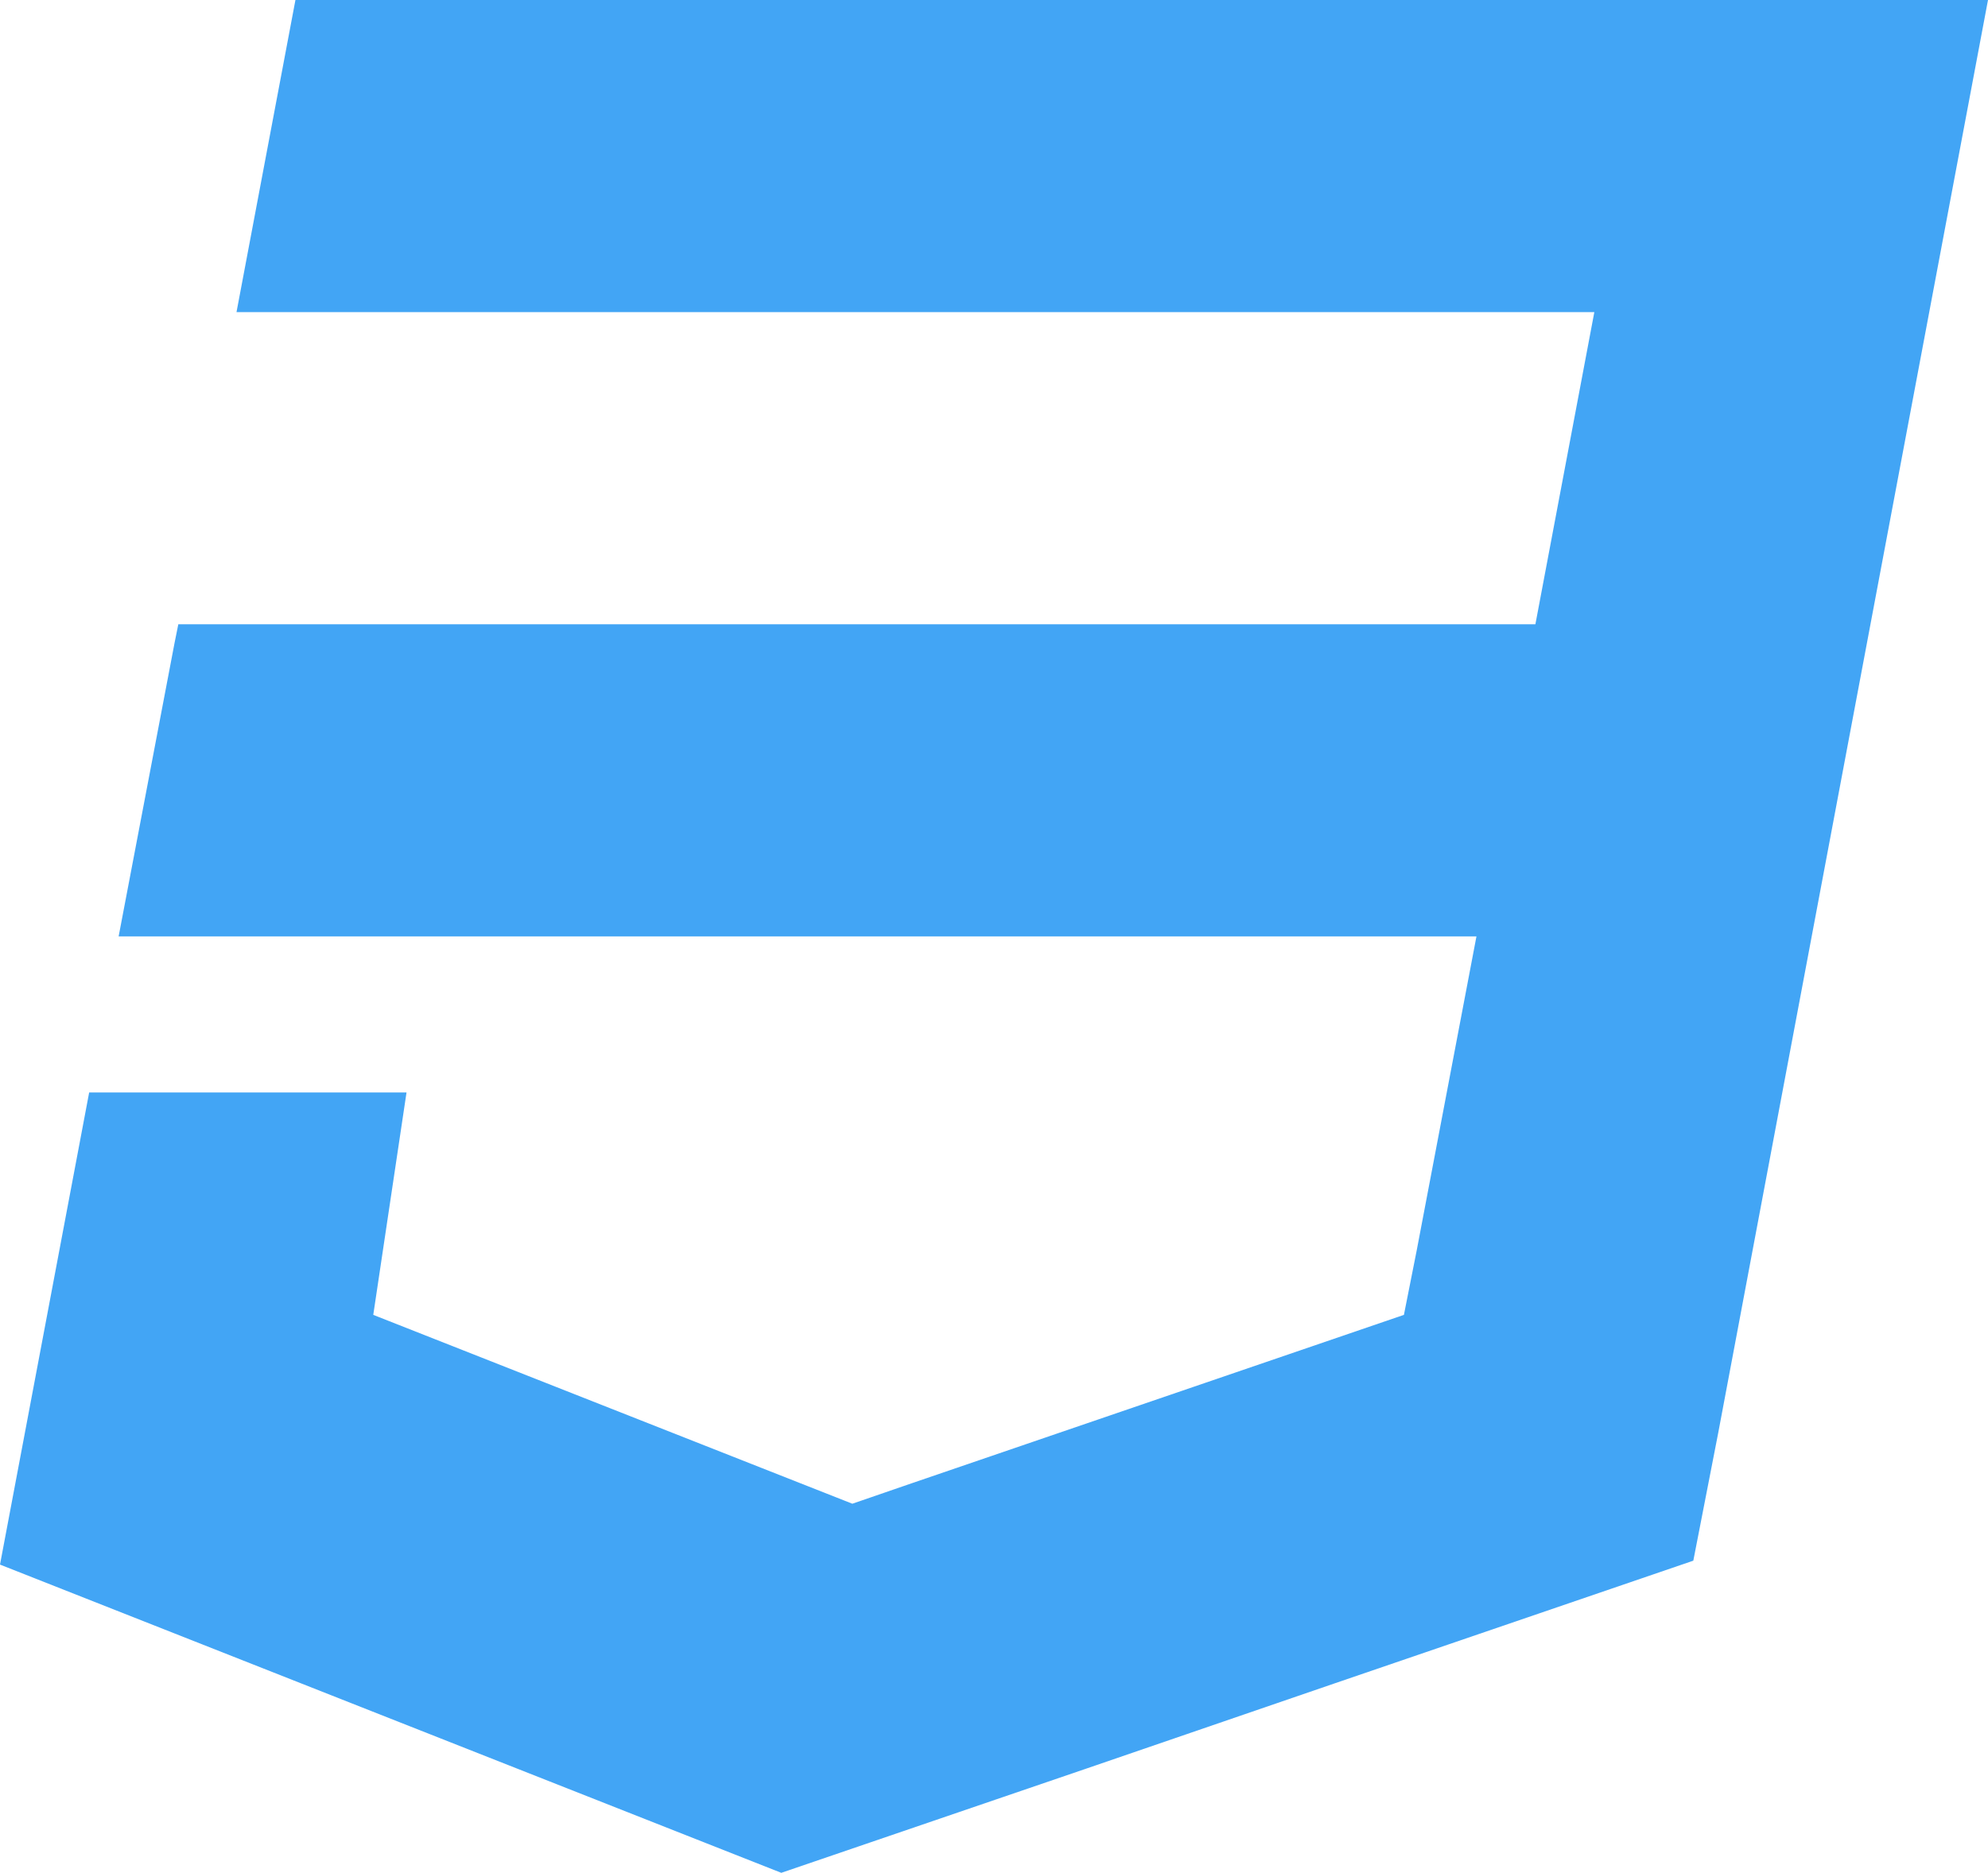<svg width='208' height='196' viewBox='0 0 208 196' fill='none' xmlns='http://www.w3.org/2000/svg'><path d='M208 0L179.777 149.94L177.168 163.333L139.694 176.155L113.764 185.057L81.745 196L0 163.742L9.329 114.333H42.533L39.054 137.608L89.177 157.372L95.343 155.248L146.889 137.608L148.233 130.83L154.478 98H12.412L18.262 67.293L18.657 65.333H160.645L166.811 32.667H24.745L30.911 0H208Z' fill='#42A5F5'/></svg>

